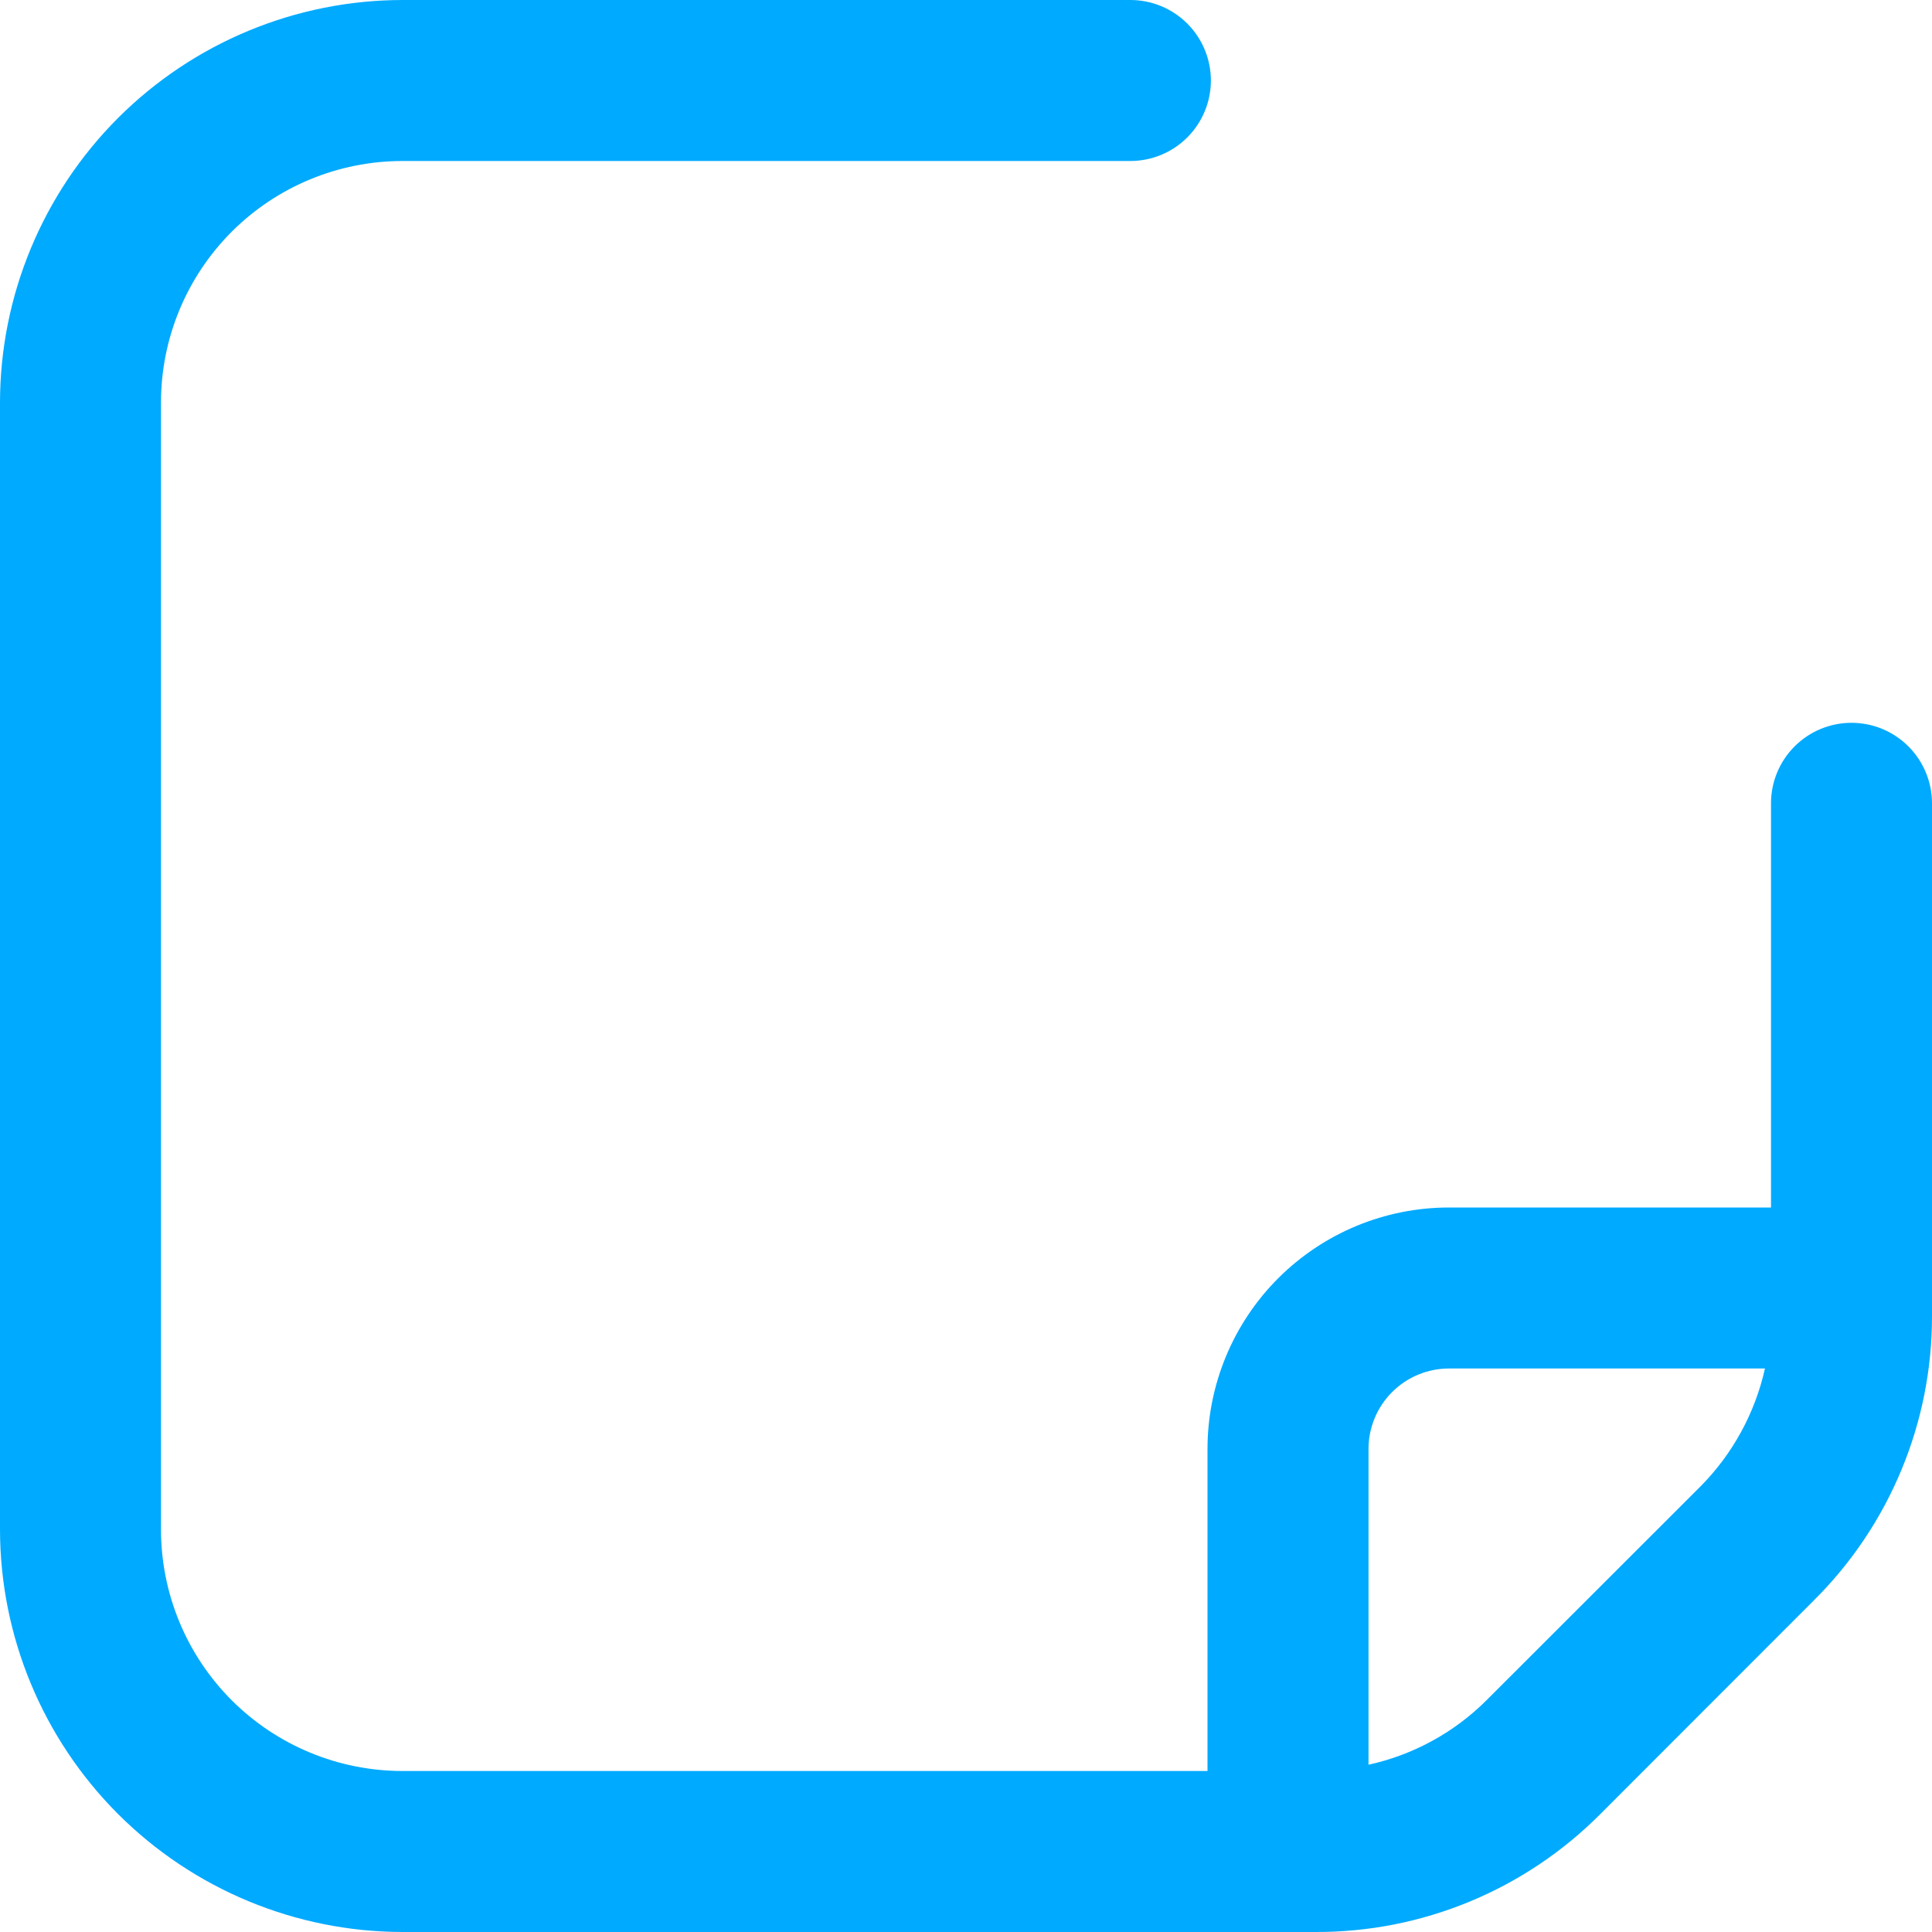 <svg width="48" height="48" viewBox="0 0 48 48" fill="none" xmlns="http://www.w3.org/2000/svg">
<path d="M46 17.958C45.47 17.958 44.961 18.169 44.586 18.544C44.211 18.919 44 19.428 44 19.958V30H36C34.409 30 32.883 30.632 31.757 31.757C30.632 32.883 30 34.409 30 36V44H10C8.409 44 6.883 43.368 5.757 42.243C4.632 41.117 4 39.591 4 38V10C4 8.409 4.632 6.883 5.757 5.757C6.883 4.632 8.409 4 10 4H28.084C28.614 4 29.123 3.789 29.498 3.414C29.873 3.039 30.084 2.53 30.084 2C30.084 1.47 29.873 0.961 29.498 0.586C29.123 0.211 28.614 0 28.084 0L10 0C7.349 0.003 4.807 1.058 2.932 2.932C1.058 4.807 0.003 7.349 0 10L0 38C0.003 40.651 1.058 43.193 2.932 45.068C4.807 46.942 7.349 47.997 10 48H32.686C34 48.004 35.301 47.747 36.515 47.244C37.729 46.742 38.831 46.003 39.758 45.072L45.07 39.756C46.002 38.83 46.74 37.728 47.243 36.514C47.746 35.301 48.003 34 48 32.686V19.958C48 19.428 47.789 18.919 47.414 18.544C47.039 18.169 46.53 17.958 46 17.958ZM36.93 42.244C36.126 43.046 35.109 43.601 34 43.844V36C34 35.47 34.211 34.961 34.586 34.586C34.961 34.211 35.47 34 36 34H43.85C43.603 35.107 43.048 36.122 42.25 36.928L36.93 42.244Z" fill="#00AAFF"/>
</svg>
